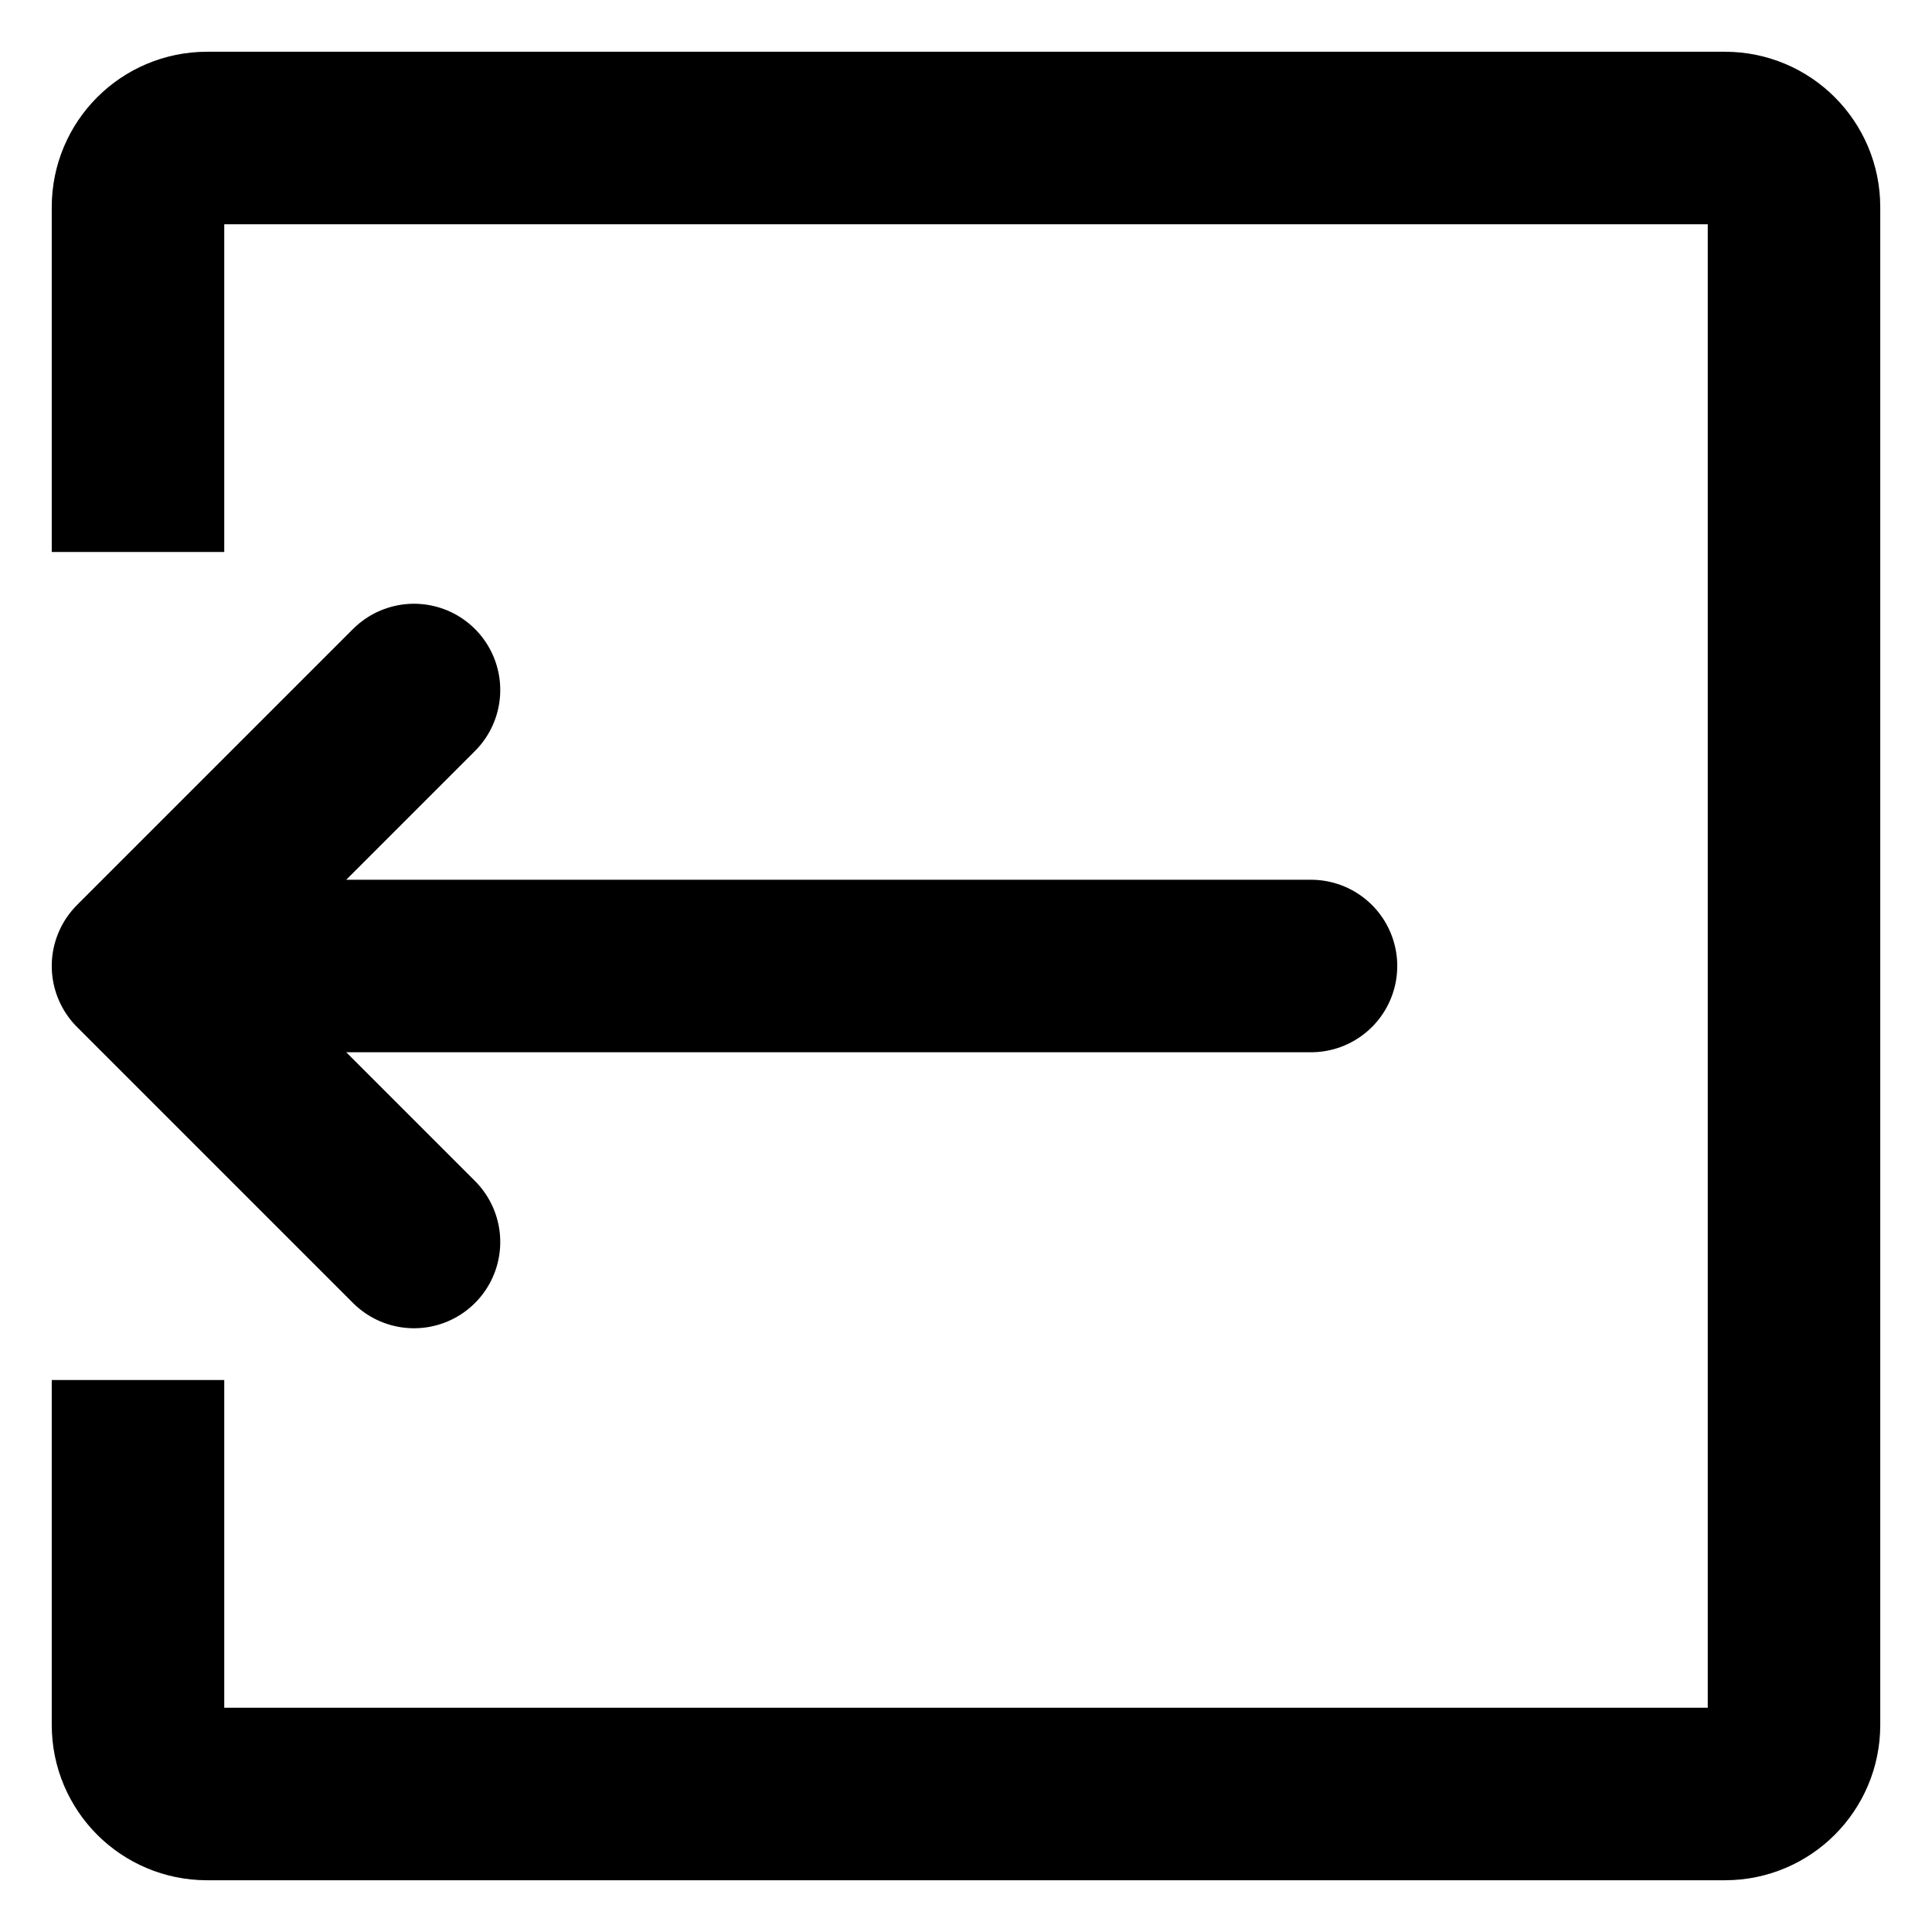 <svg width="28" height="28" viewBox="0 0 28 28" fill="none" xmlns="http://www.w3.org/2000/svg">
<path d="M2 8V3C2 2.448 2.448 2 3 2H25C25.552 2 26 2.448 26 3V25C26 25.552 25.552 26 25 26H3C2.448 26 2 25.552 2 25V20" stroke="currentColor" stroke-width="2.5"/>
<path d="M19 14H2M2 14L6 10M2 14L6 18" stroke="currentColor" stroke-width="2.5" stroke-linecap="round" stroke-linejoin="round"/>
</svg>
